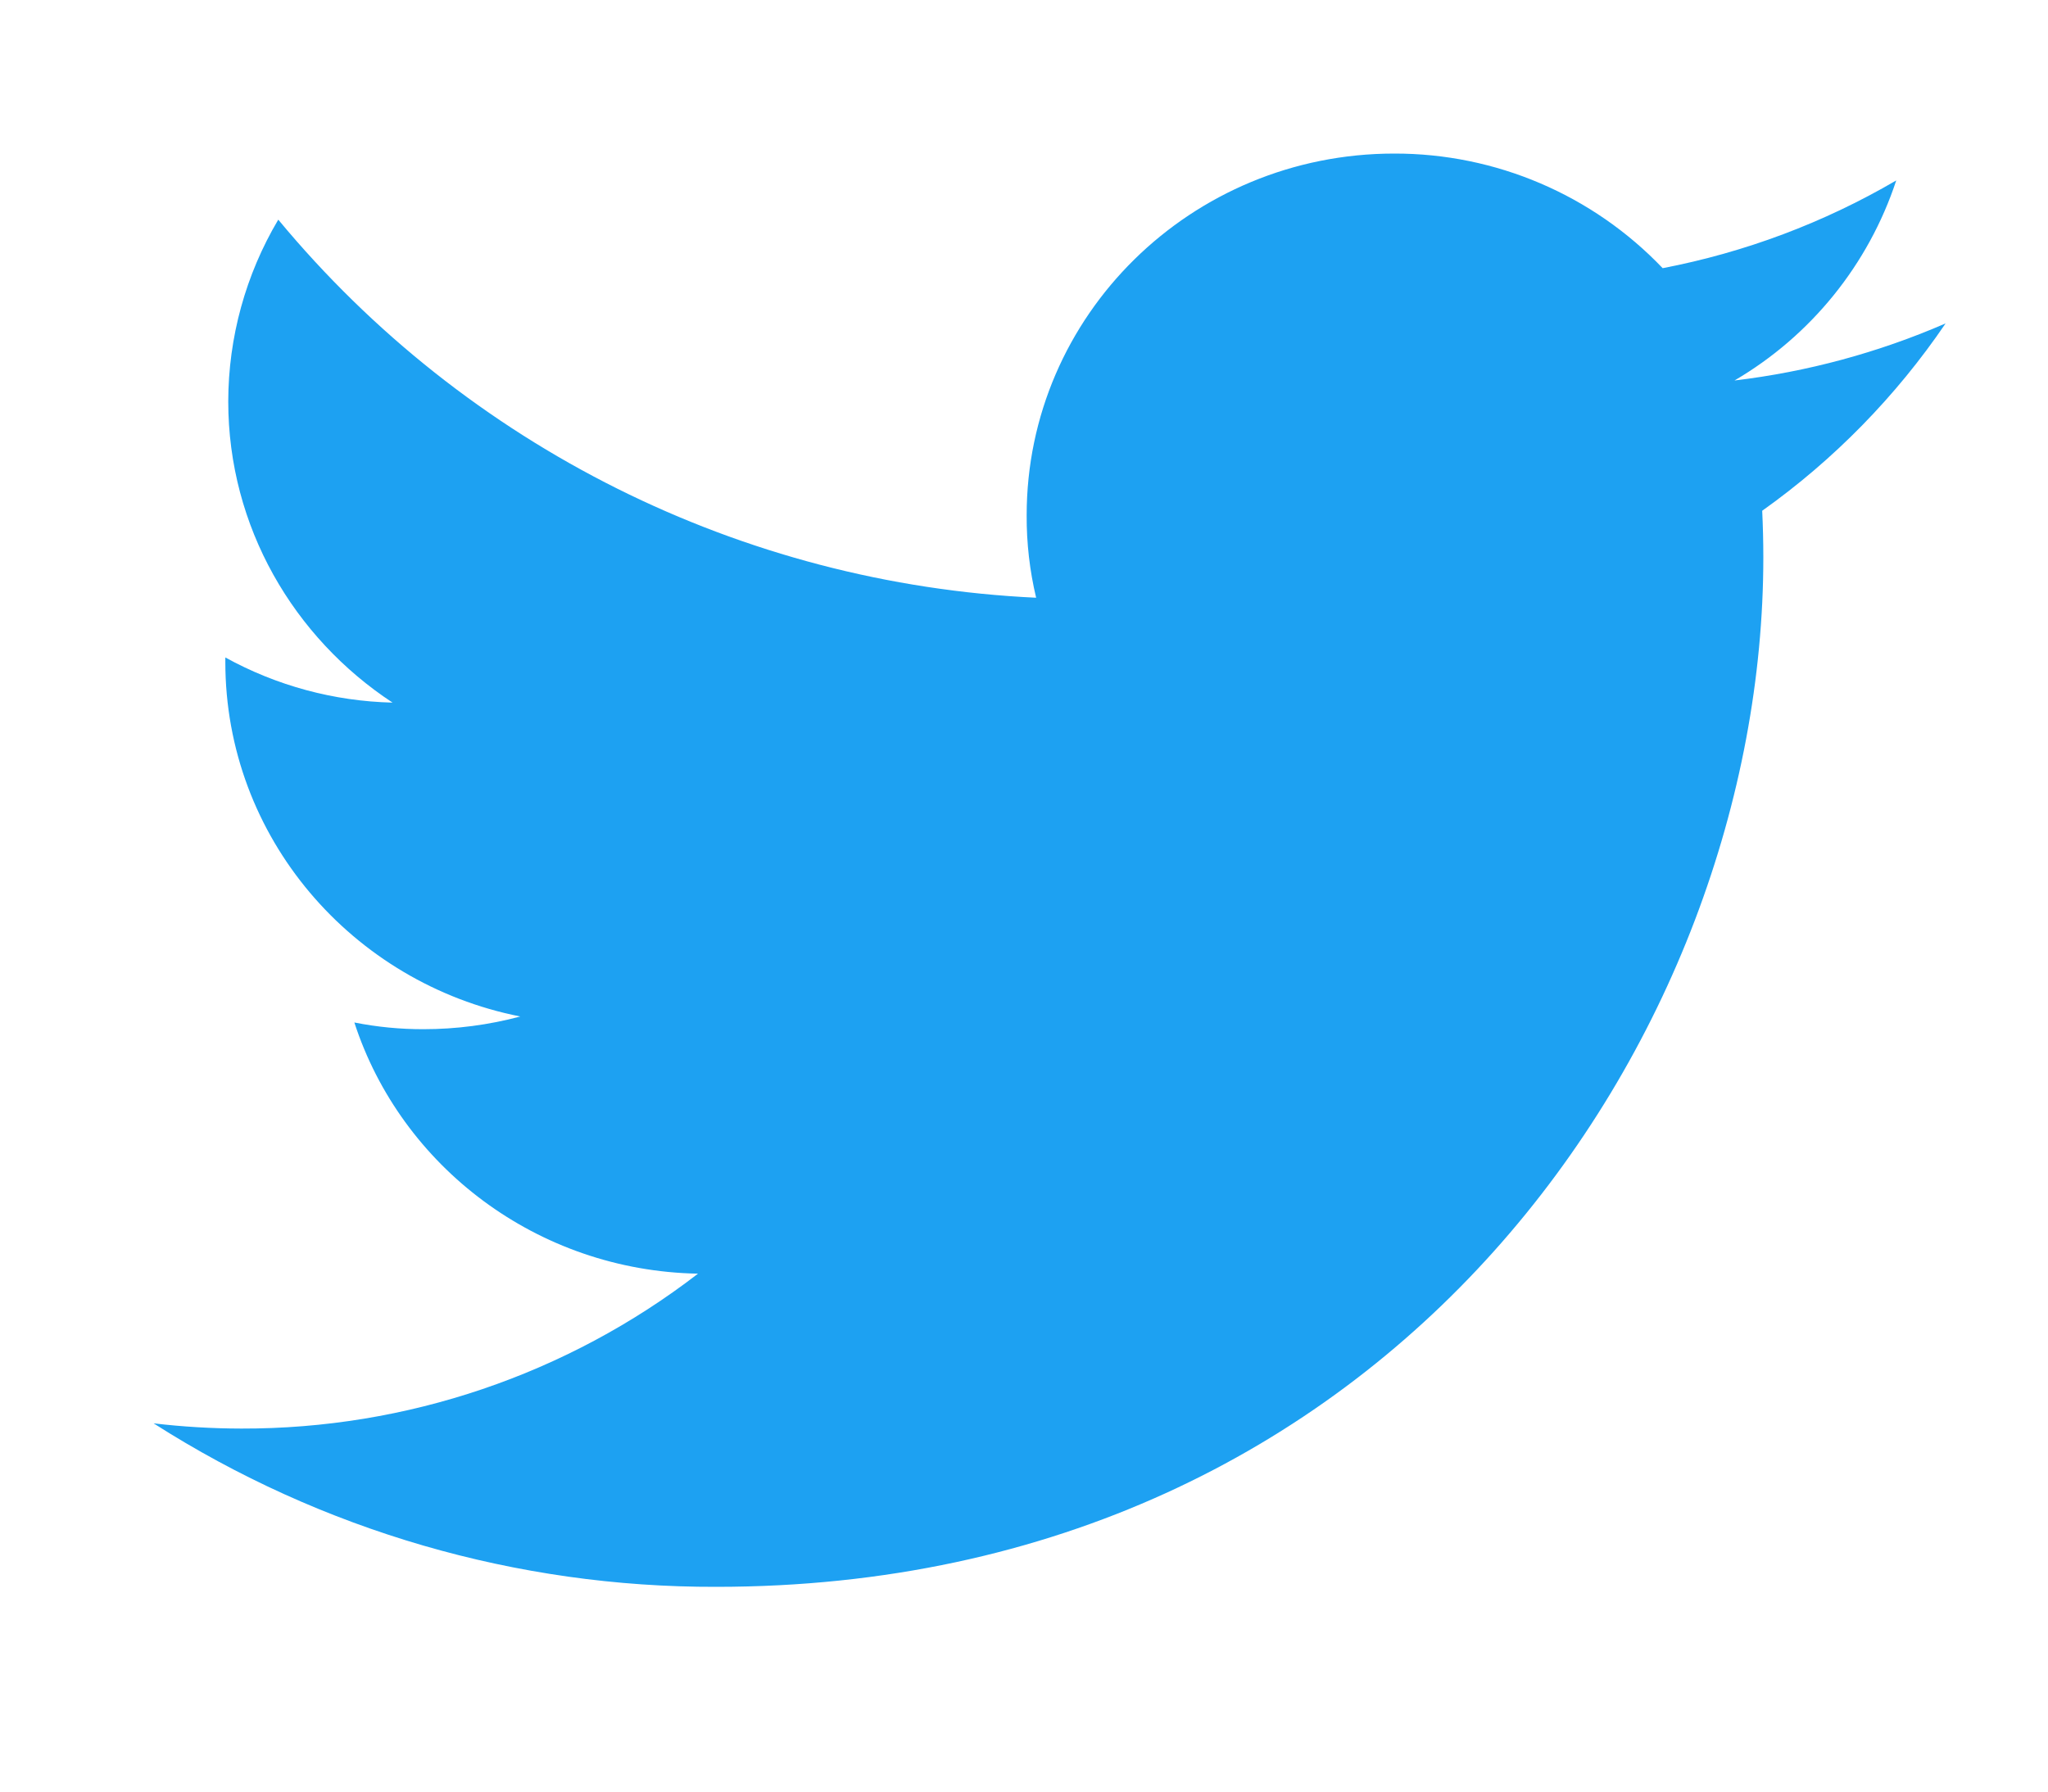 <?xml version="1.0" encoding="UTF-8"?>
<svg width="40px" height="35px" viewBox="0 0 40 35" version="1.1" xmlns="http://www.w3.org/2000/svg" xmlns:xlink="http://www.w3.org/1999/xlink">
    <title>mobile-share on twitter icon</title>
    <g id="mobile-share-on-twitter-icon" stroke="none" stroke-width="1" fill="none" fill-rule="evenodd">
        <path d="M38,6.318 C36.687,6.888 35.298,7.264 33.877,7.433 C35.37,6.559 36.494,5.169 37.036,3.525 C35.624,4.351 34.081,4.93 32.474,5.239 C31.107,3.806 29.212,2.996 27.231,3 C23.263,3 20.052,6.165 20.052,10.066 C20.049,10.608 20.111,11.149 20.237,11.677 C14.483,11.407 9.11,8.726 5.435,4.291 C4.797,5.366 4.46,6.592 4.458,7.842 C4.458,10.292 5.737,12.457 7.667,13.726 C6.523,13.699 5.403,13.396 4.401,12.844 L4.401,12.931 C4.401,16.358 6.881,19.209 10.162,19.858 C9.545,20.023 8.909,20.106 8.27,20.106 C7.817,20.107 7.365,20.063 6.921,19.975 C7.833,22.782 10.488,24.824 13.633,24.882 C11.077,26.852 7.94,27.916 4.714,27.908 C4.141,27.907 3.569,27.873 3,27.806 C6.282,29.902 10.097,31.011 13.991,31 C27.216,31 34.44,20.23 34.44,10.89 C34.44,10.583 34.432,10.277 34.418,9.978 C35.82,8.981 37.033,7.741 38,6.318 Z" id="Path" fill="#1DA1F2" fill-rule="nonzero"></path>
    </g>
</svg>